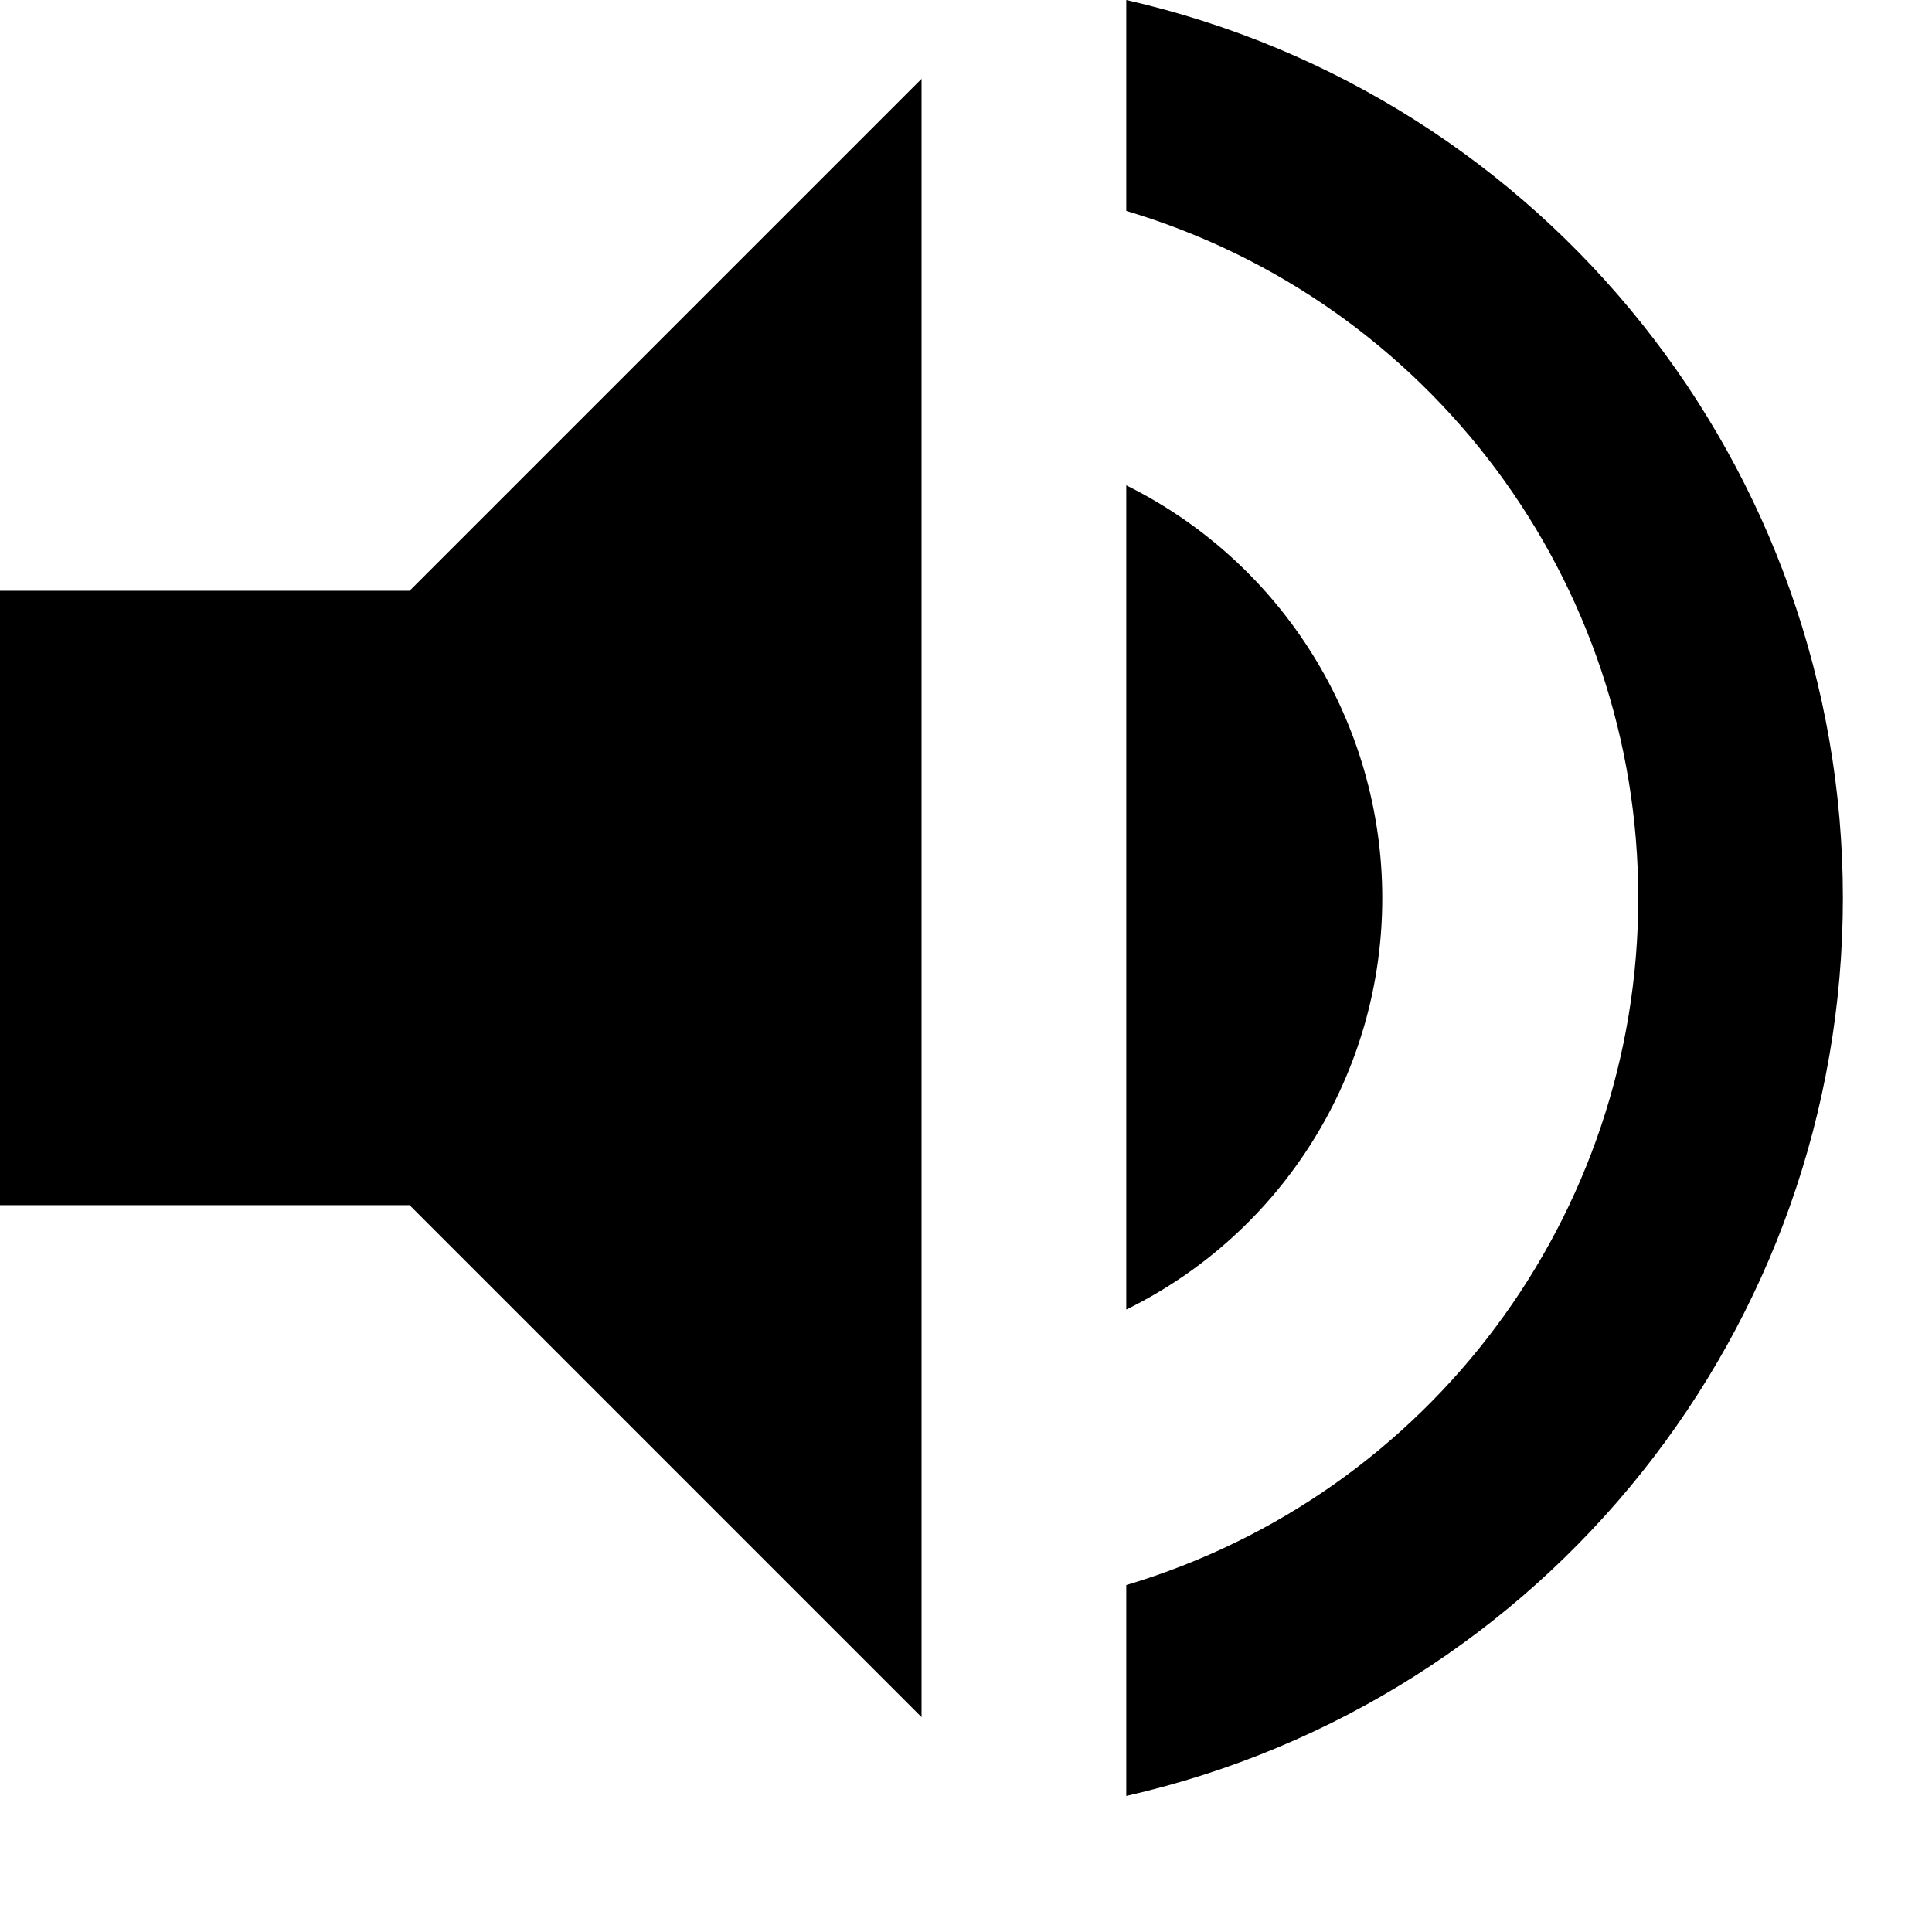 <svg width="24" height="24" viewBox="0 0 24 24" fill="currentColor" xmlns="http://www.w3.org/2000/svg">
<path d="M0 7.339V14.971H5.088L11.448 21.331V0.979L5.088 7.339H0ZM17.171 11.155C17.17 8.981 15.938 6.995 13.991 6.029V16.268C15.94 15.31 17.173 13.326 17.171 11.155ZM13.991 0V2.62C17.765 3.746 20.351 7.217 20.351 11.155C20.351 15.093 17.765 18.564 13.991 19.69V22.31C19.198 21.125 22.893 16.495 22.893 11.155C22.893 5.815 19.198 1.185 13.991 0Z" fill="currentColor"/>
</svg>
